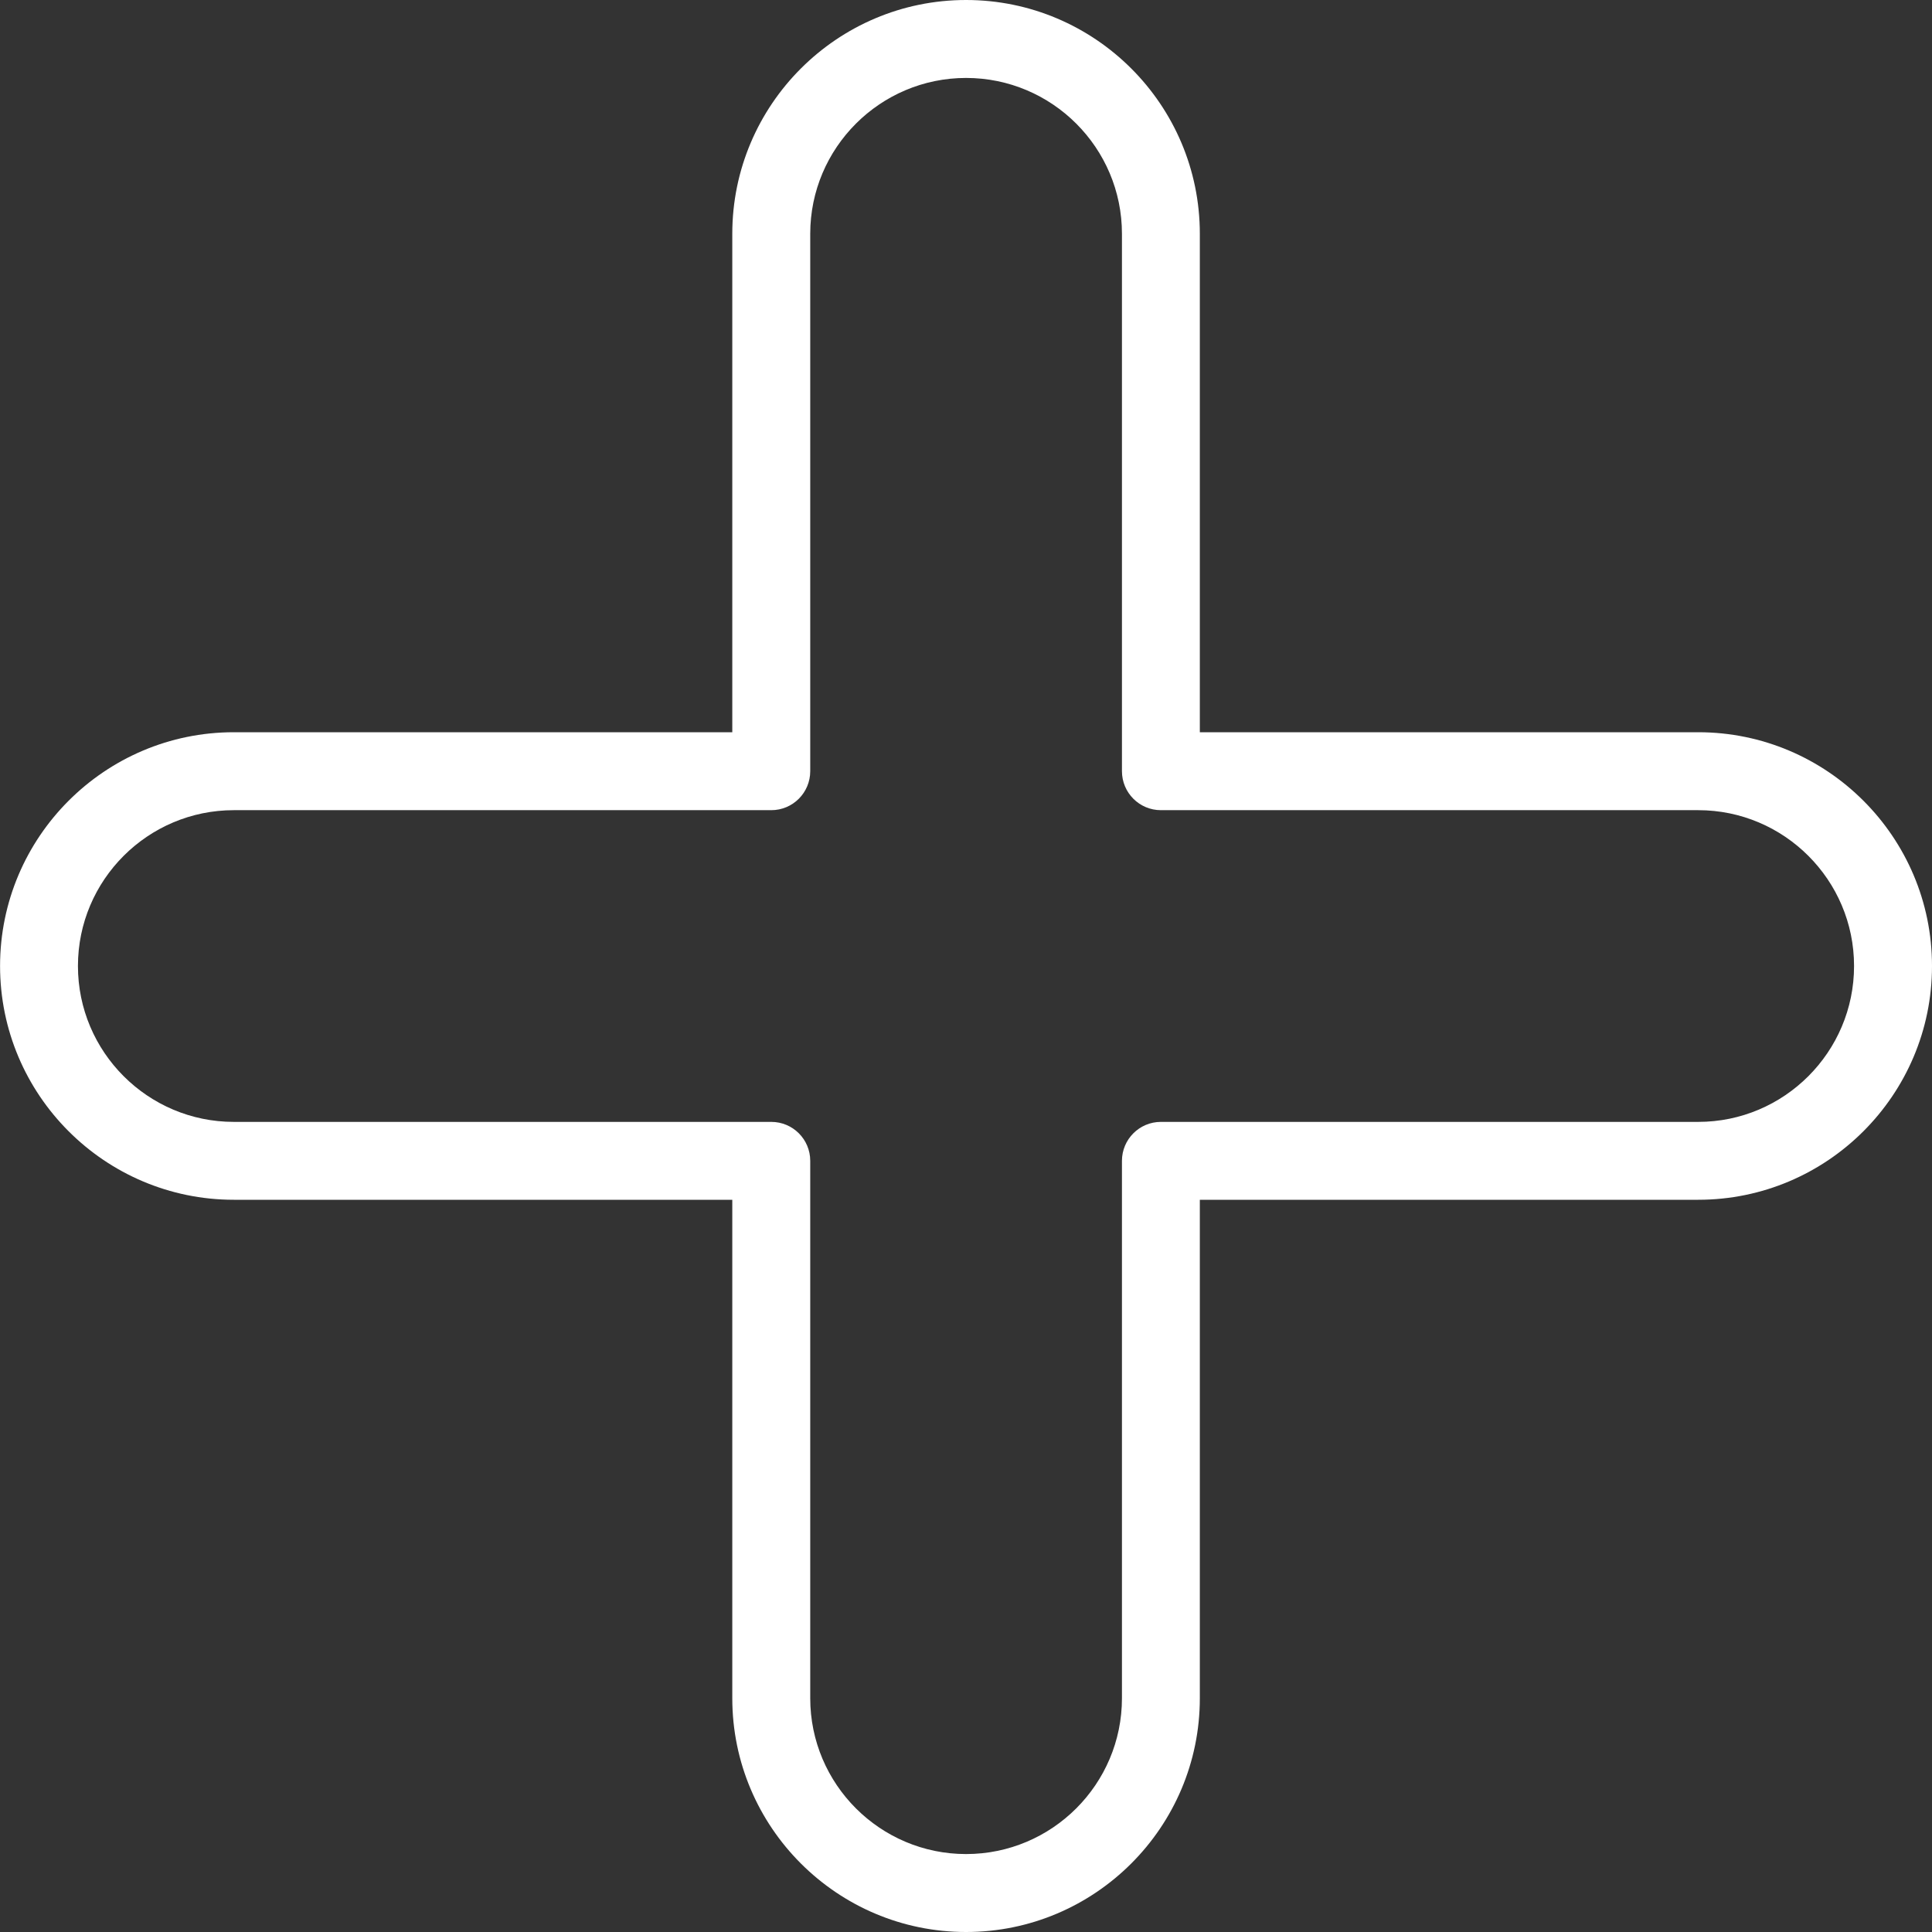 <svg width="32" height="32" viewBox="0 0 32 32" fill="none" xmlns="http://www.w3.org/2000/svg">
<rect x="0" y="0" width="32" height="32" fill="#333333" stroke="none"/>
<path d="M0.001 16C0.001 18.135 1.737 19.872 3.873 19.872H12.129V28.128C12.129 30.263 13.866 32 16.001 32C18.137 32 19.873 30.263 19.873 28.128V19.872H28.128C30.263 19.872 32 18.135 32 16C32 13.864 30.263 12.128 28.128 12.128H19.873V3.872C19.873 1.737 18.137 0 16.001 0C13.866 0 12.129 1.737 12.129 3.872V12.128H3.873C1.737 12.128 0.001 13.865 0.001 16ZM12.775 13.419C13.132 13.419 13.42 13.129 13.42 12.773V3.872C13.42 2.449 14.578 1.291 16.001 1.291C17.425 1.291 18.583 2.448 18.583 3.872V12.773C18.583 13.13 18.872 13.419 19.228 13.419H28.128C29.551 13.419 30.709 14.576 30.709 16C30.709 17.424 29.551 18.582 28.128 18.582H19.228C18.872 18.582 18.583 18.871 18.583 19.227V28.128C18.583 29.552 17.425 30.709 16.001 30.709C14.578 30.709 13.42 29.552 13.42 28.128V19.227C13.42 18.871 13.132 18.582 12.775 18.582H3.873C2.449 18.582 1.291 17.424 1.291 16C1.291 14.576 2.449 13.419 3.873 13.419L12.775 13.419Z" fill="white"/>
</svg>
